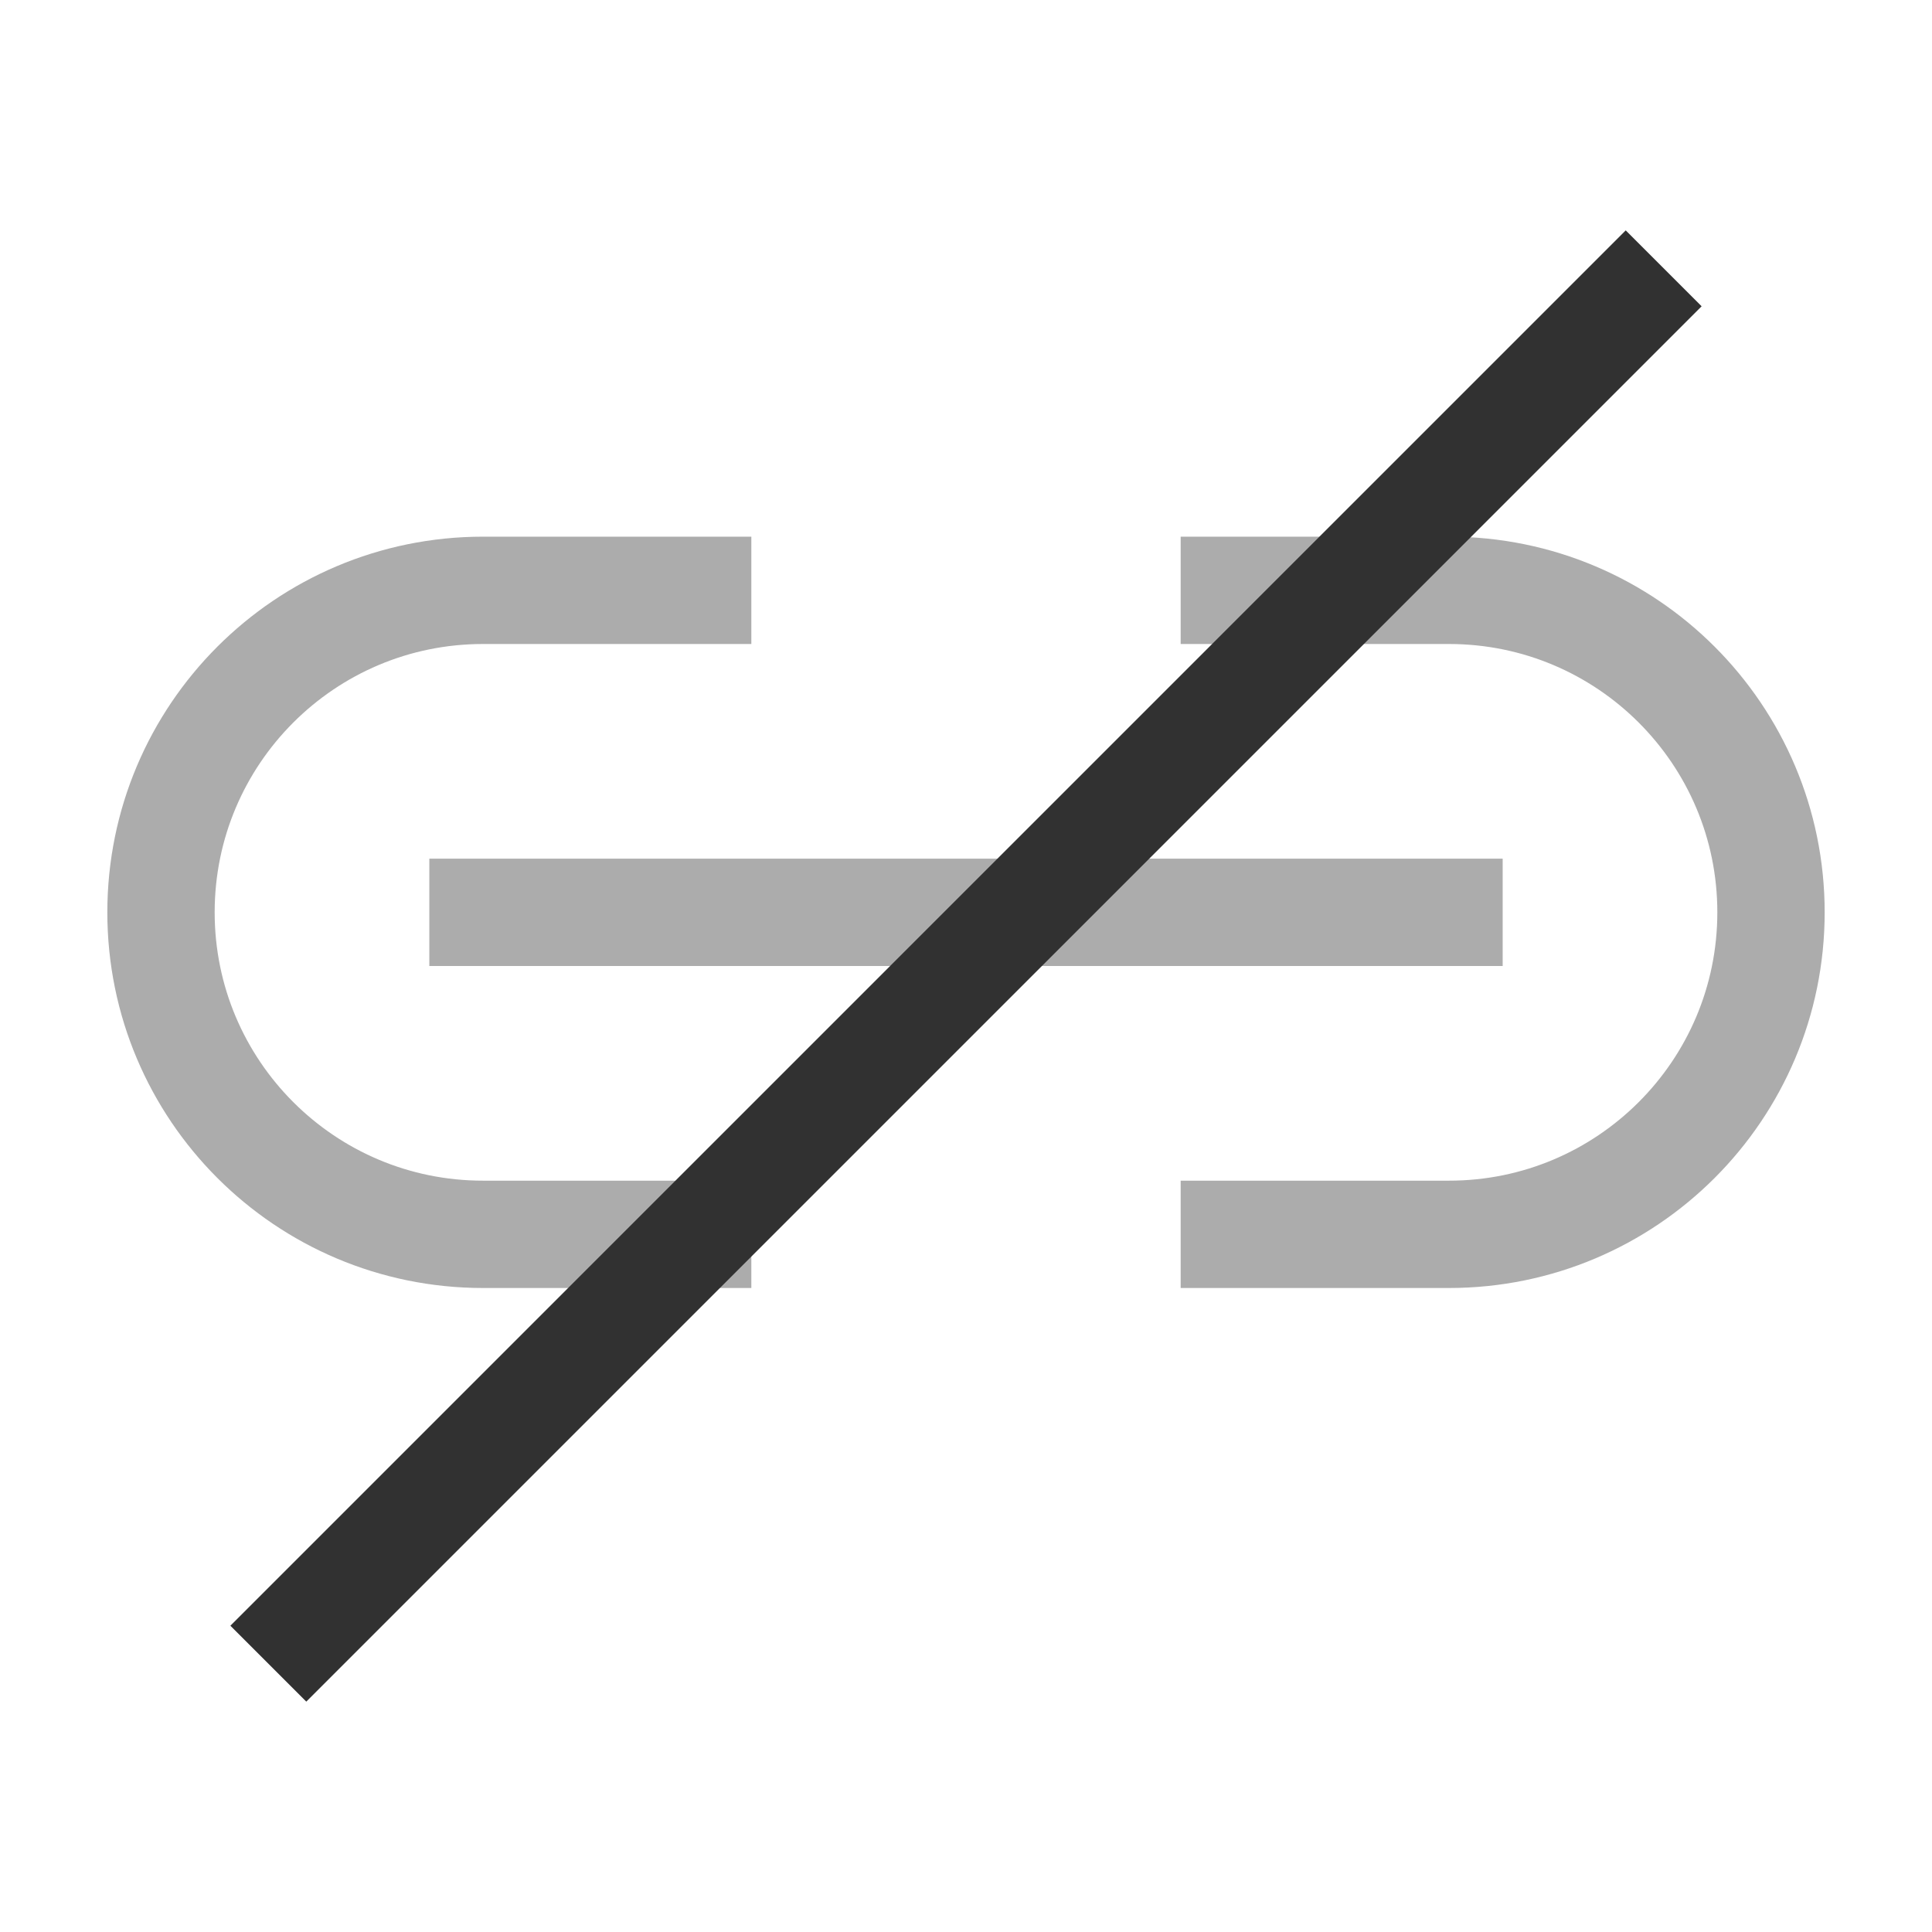 <svg width="18" height="18" viewBox="0 0 18 18" fill="none" xmlns="http://www.w3.org/2000/svg">
<line opacity="0.4" x1="4" y1="8.5" x2="14" y2="8.5" stroke="#313131"/>
<path opacity="0.4" d="M11 5.5H13.5C15.157 5.5 16.5 6.843 16.5 8.5V8.5C16.5 10.157 15.157 11.5 13.5 11.5H11" stroke="#313131"/>
<path opacity="0.4" d="M7 5.5H4.5C2.843 5.5 1.5 6.843 1.5 8.5V8.5C1.5 10.157 2.843 11.5 4.5 11.5H7" stroke="#313131"/>
<path d="M2.5 15.5L15.5 2.5" stroke="#313131"/>
</svg>
